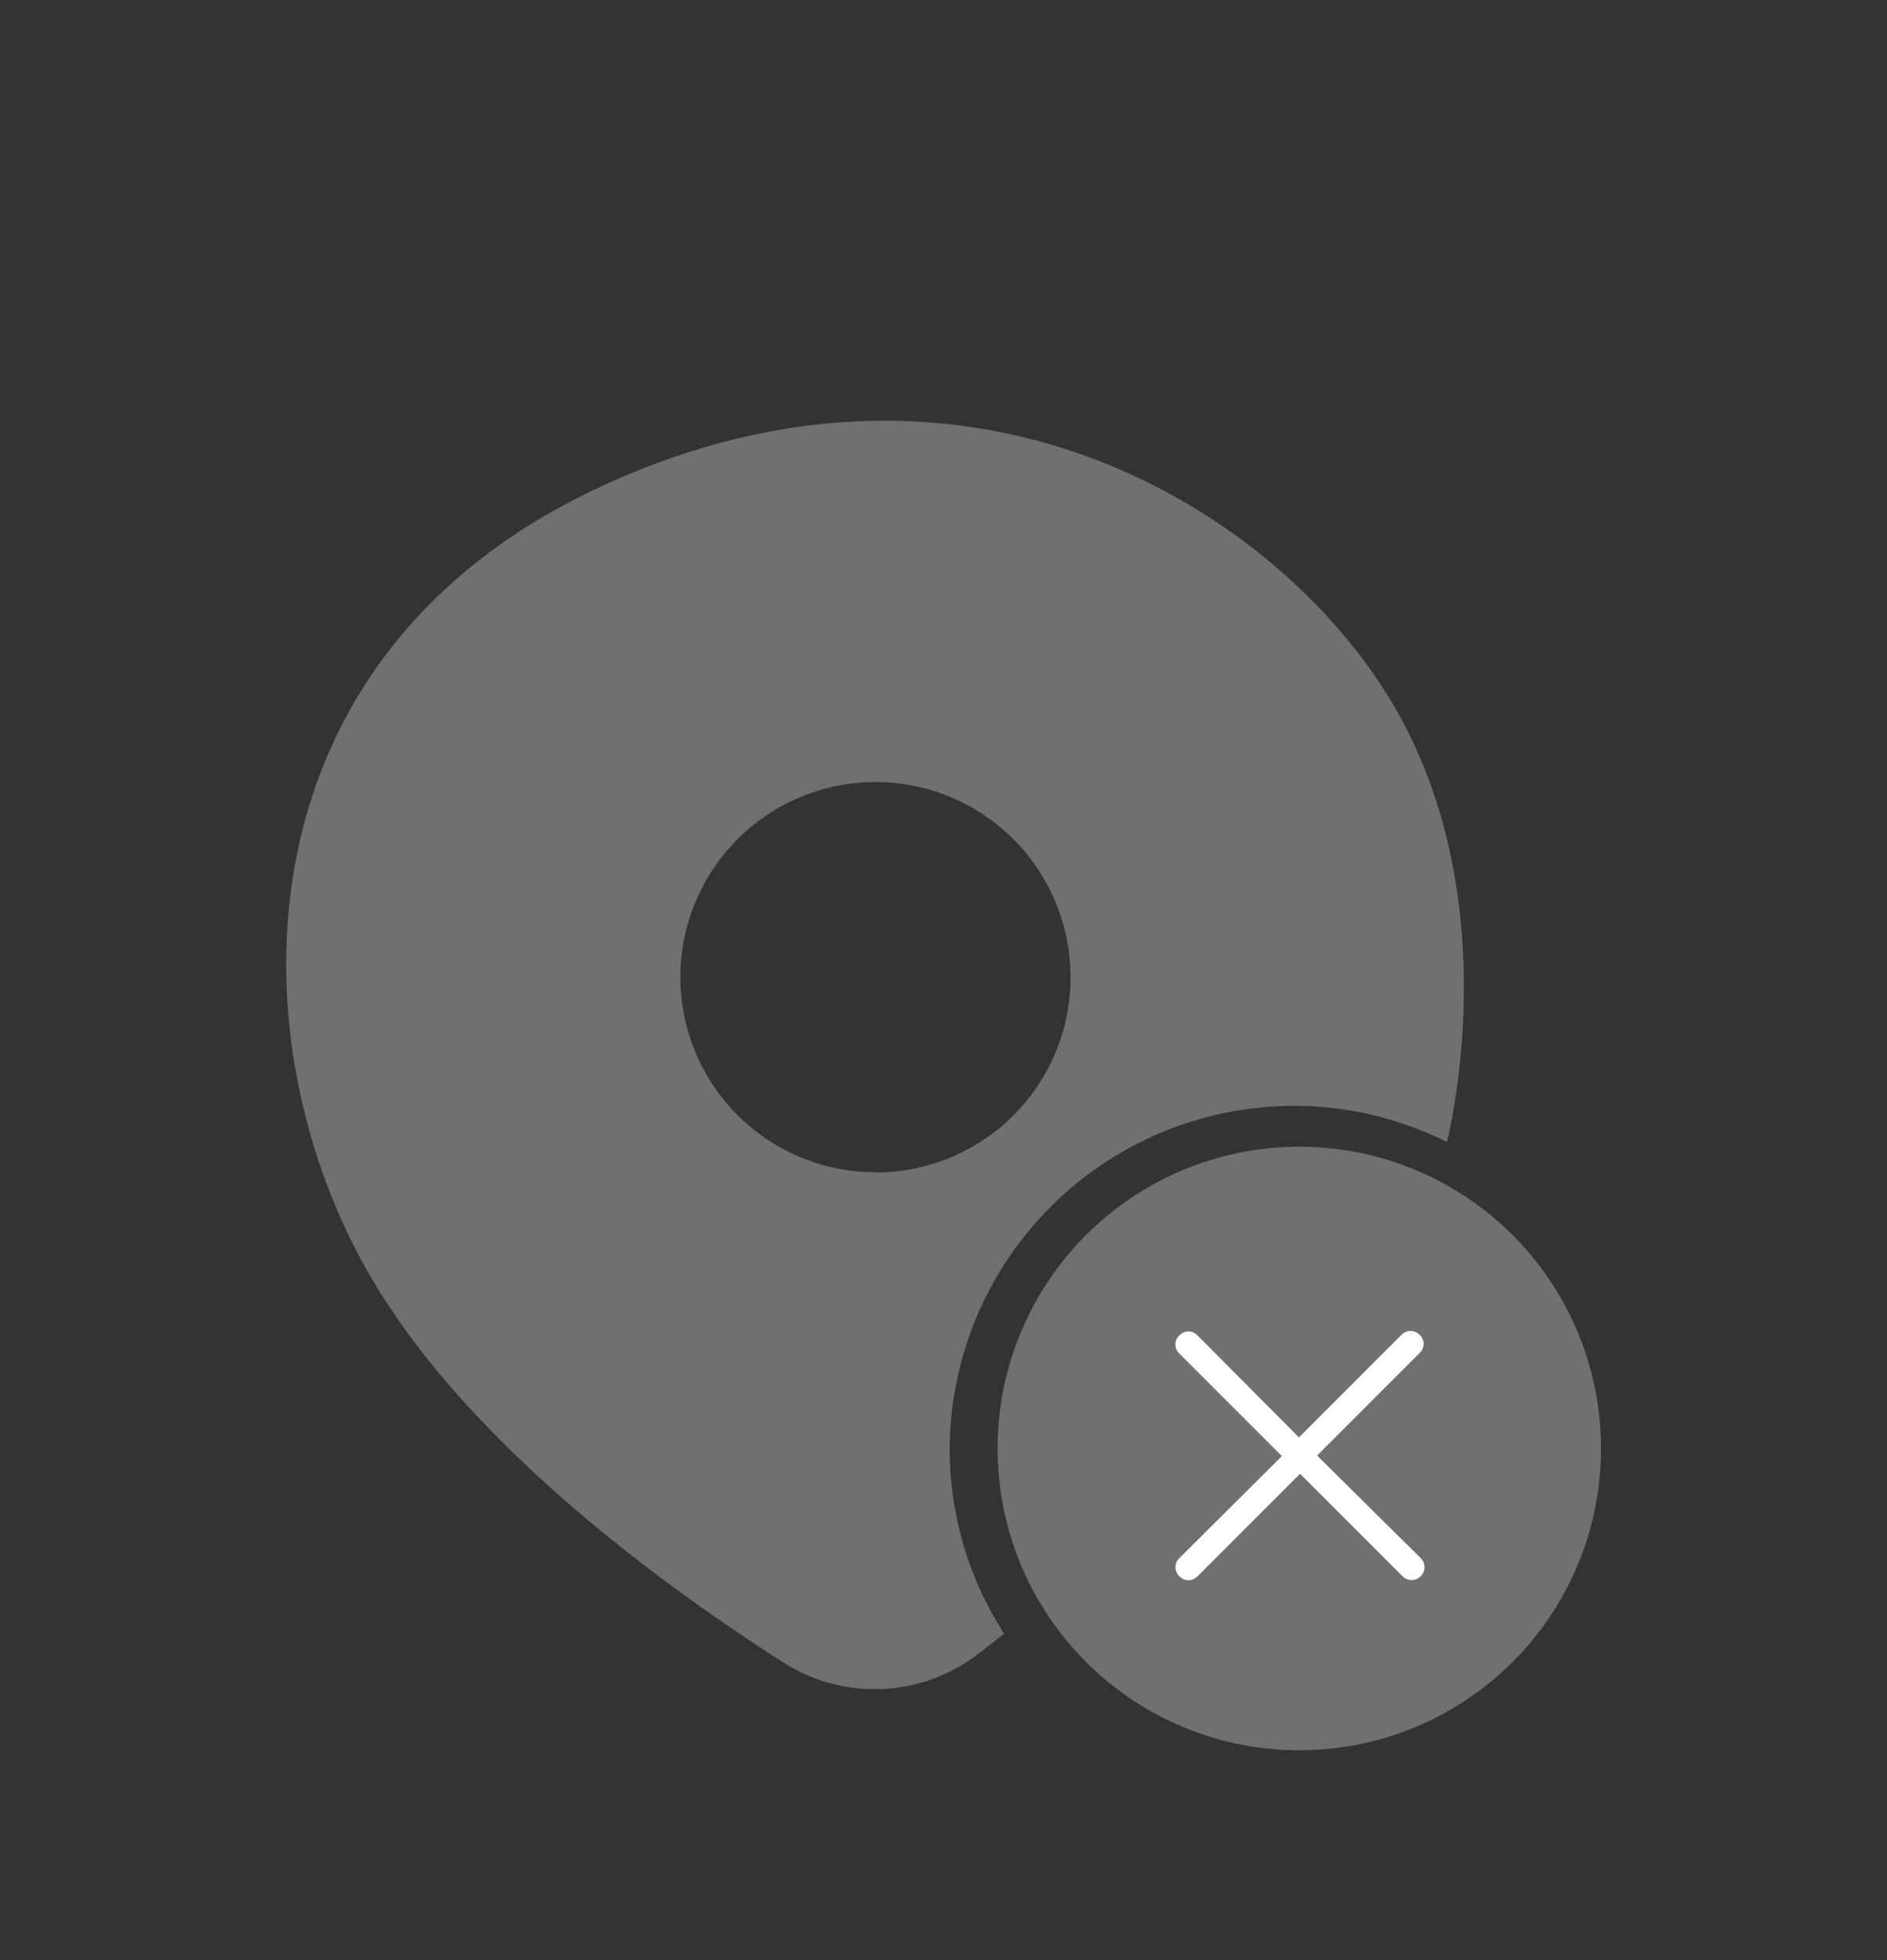 <svg id="圖層_1" data-name="圖層 1" xmlns="http://www.w3.org/2000/svg" viewBox="0 0 104 108"><rect x="0" y="0" width="104" height="108" fill="#333333" stroke="none"/><defs><style>.cls-1{fill:#707071;}.cls-2{fill:#fff;}</style></defs><circle class="cls-1" cx="71.61" cy="79.81" r="16.63"/><path class="cls-2" d="M72.59,80.2l5.65-5.65a.68.68,0,0,0,0-1h0a.69.69,0,0,0-1,0l-5.65,5.65L66,73.58a.68.68,0,0,0-1,0h0a.68.68,0,0,0,0,1l5.65,5.65L65,85.85a.69.69,0,0,0,0,1,.68.68,0,0,0,1,0l5.65-5.65,5.65,5.65a.69.69,0,1,0,1-1Z"/><path class="cls-1" d="M77.22,39.59C71.31,28.7,54,17.1,33.05,26.84S12.88,59,21.34,71.82C27,80.49,37.16,87.76,43.16,91.59a9.33,9.33,0,0,0,10.53-.3c.54-.39,1.09-.84,1.65-1.28a18.76,18.76,0,0,1-3-10.13,19,19,0,0,1,19-18.95,18.72,18.72,0,0,1,8.41,2C80.16,61.18,82.66,49.62,77.22,39.59Zm-29,25A10.75,10.75,0,1,1,59,53.85,10.74,10.74,0,0,1,48.22,64.6Z"/></svg>